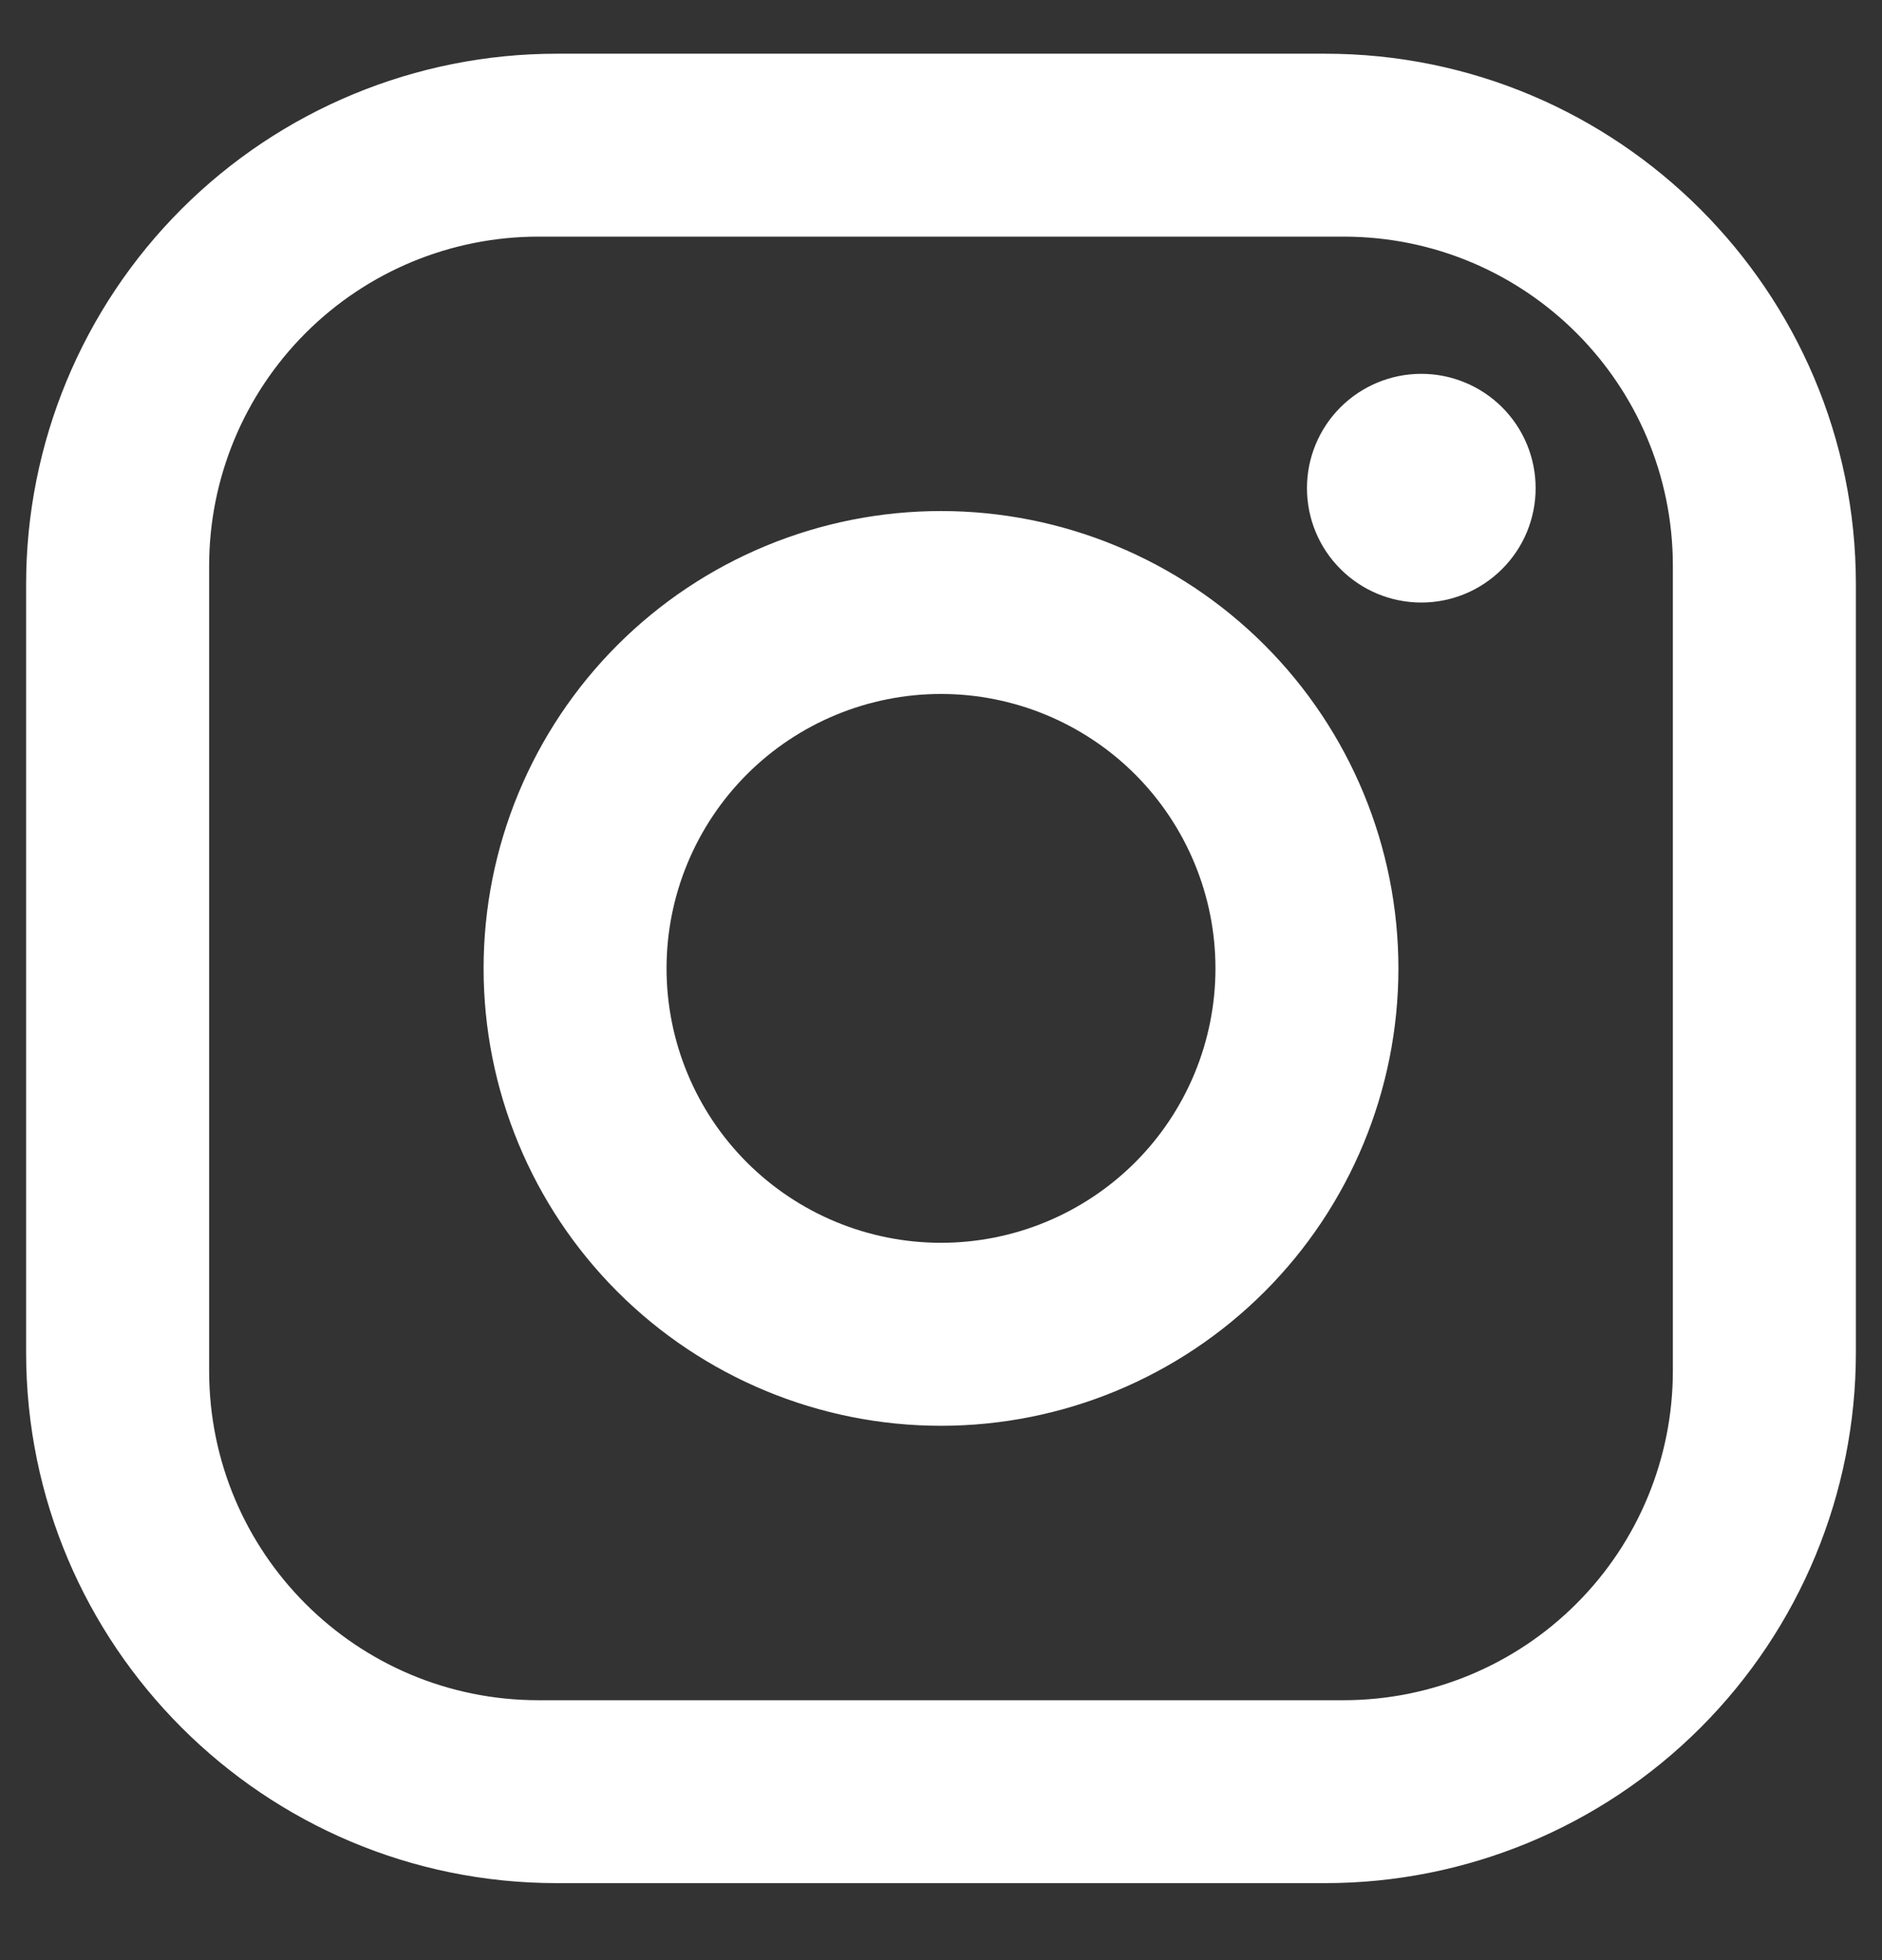<svg width="24" height="25" viewBox="0 0 24 25" fill="none" xmlns="http://www.w3.org/2000/svg">
<rect x="0" y="0" width="24" height="25" fill="#333333" stroke="none"/>
<path d="M7.1 0.685H16.9C20.633 0.685 23.667 3.718 23.667 7.451V17.251C23.667 19.046 22.954 20.767 21.685 22.036C20.416 23.305 18.695 24.018 16.9 24.018H7.1C3.367 24.018 0.333 20.985 0.333 17.251V7.451C0.333 5.657 1.046 3.935 2.315 2.666C3.584 1.397 5.305 0.685 7.1 0.685ZM6.867 3.018C5.753 3.018 4.684 3.46 3.897 4.248C3.109 5.036 2.667 6.104 2.667 7.218V17.485C2.667 19.806 4.545 21.685 6.867 21.685H17.133C18.247 21.685 19.316 21.242 20.103 20.454C20.891 19.667 21.333 18.599 21.333 17.485V7.218C21.333 4.896 19.455 3.018 17.133 3.018H6.867ZM18.125 4.768C18.512 4.768 18.883 4.922 19.156 5.195C19.43 5.469 19.583 5.839 19.583 6.226C19.583 6.613 19.43 6.984 19.156 7.257C18.883 7.531 18.512 7.685 18.125 7.685C17.738 7.685 17.367 7.531 17.094 7.257C16.82 6.984 16.667 6.613 16.667 6.226C16.667 5.839 16.82 5.469 17.094 5.195C17.367 4.922 17.738 4.768 18.125 4.768ZM12 6.518C13.547 6.518 15.031 7.132 16.125 8.226C17.219 9.32 17.833 10.804 17.833 12.351C17.833 13.898 17.219 15.382 16.125 16.476C15.031 17.57 13.547 18.185 12 18.185C10.453 18.185 8.969 17.57 7.875 16.476C6.781 15.382 6.167 13.898 6.167 12.351C6.167 10.804 6.781 9.32 7.875 8.226C8.969 7.132 10.453 6.518 12 6.518ZM12 8.851C11.072 8.851 10.181 9.22 9.525 9.876C8.869 10.533 8.5 11.423 8.5 12.351C8.5 13.28 8.869 14.17 9.525 14.826C10.181 15.482 11.072 15.851 12 15.851C12.928 15.851 13.818 15.482 14.475 14.826C15.131 14.17 15.5 13.28 15.5 12.351C15.5 11.423 15.131 10.533 14.475 9.876C13.818 9.22 12.928 8.851 12 8.851Z" fill="white"/>
</svg>
